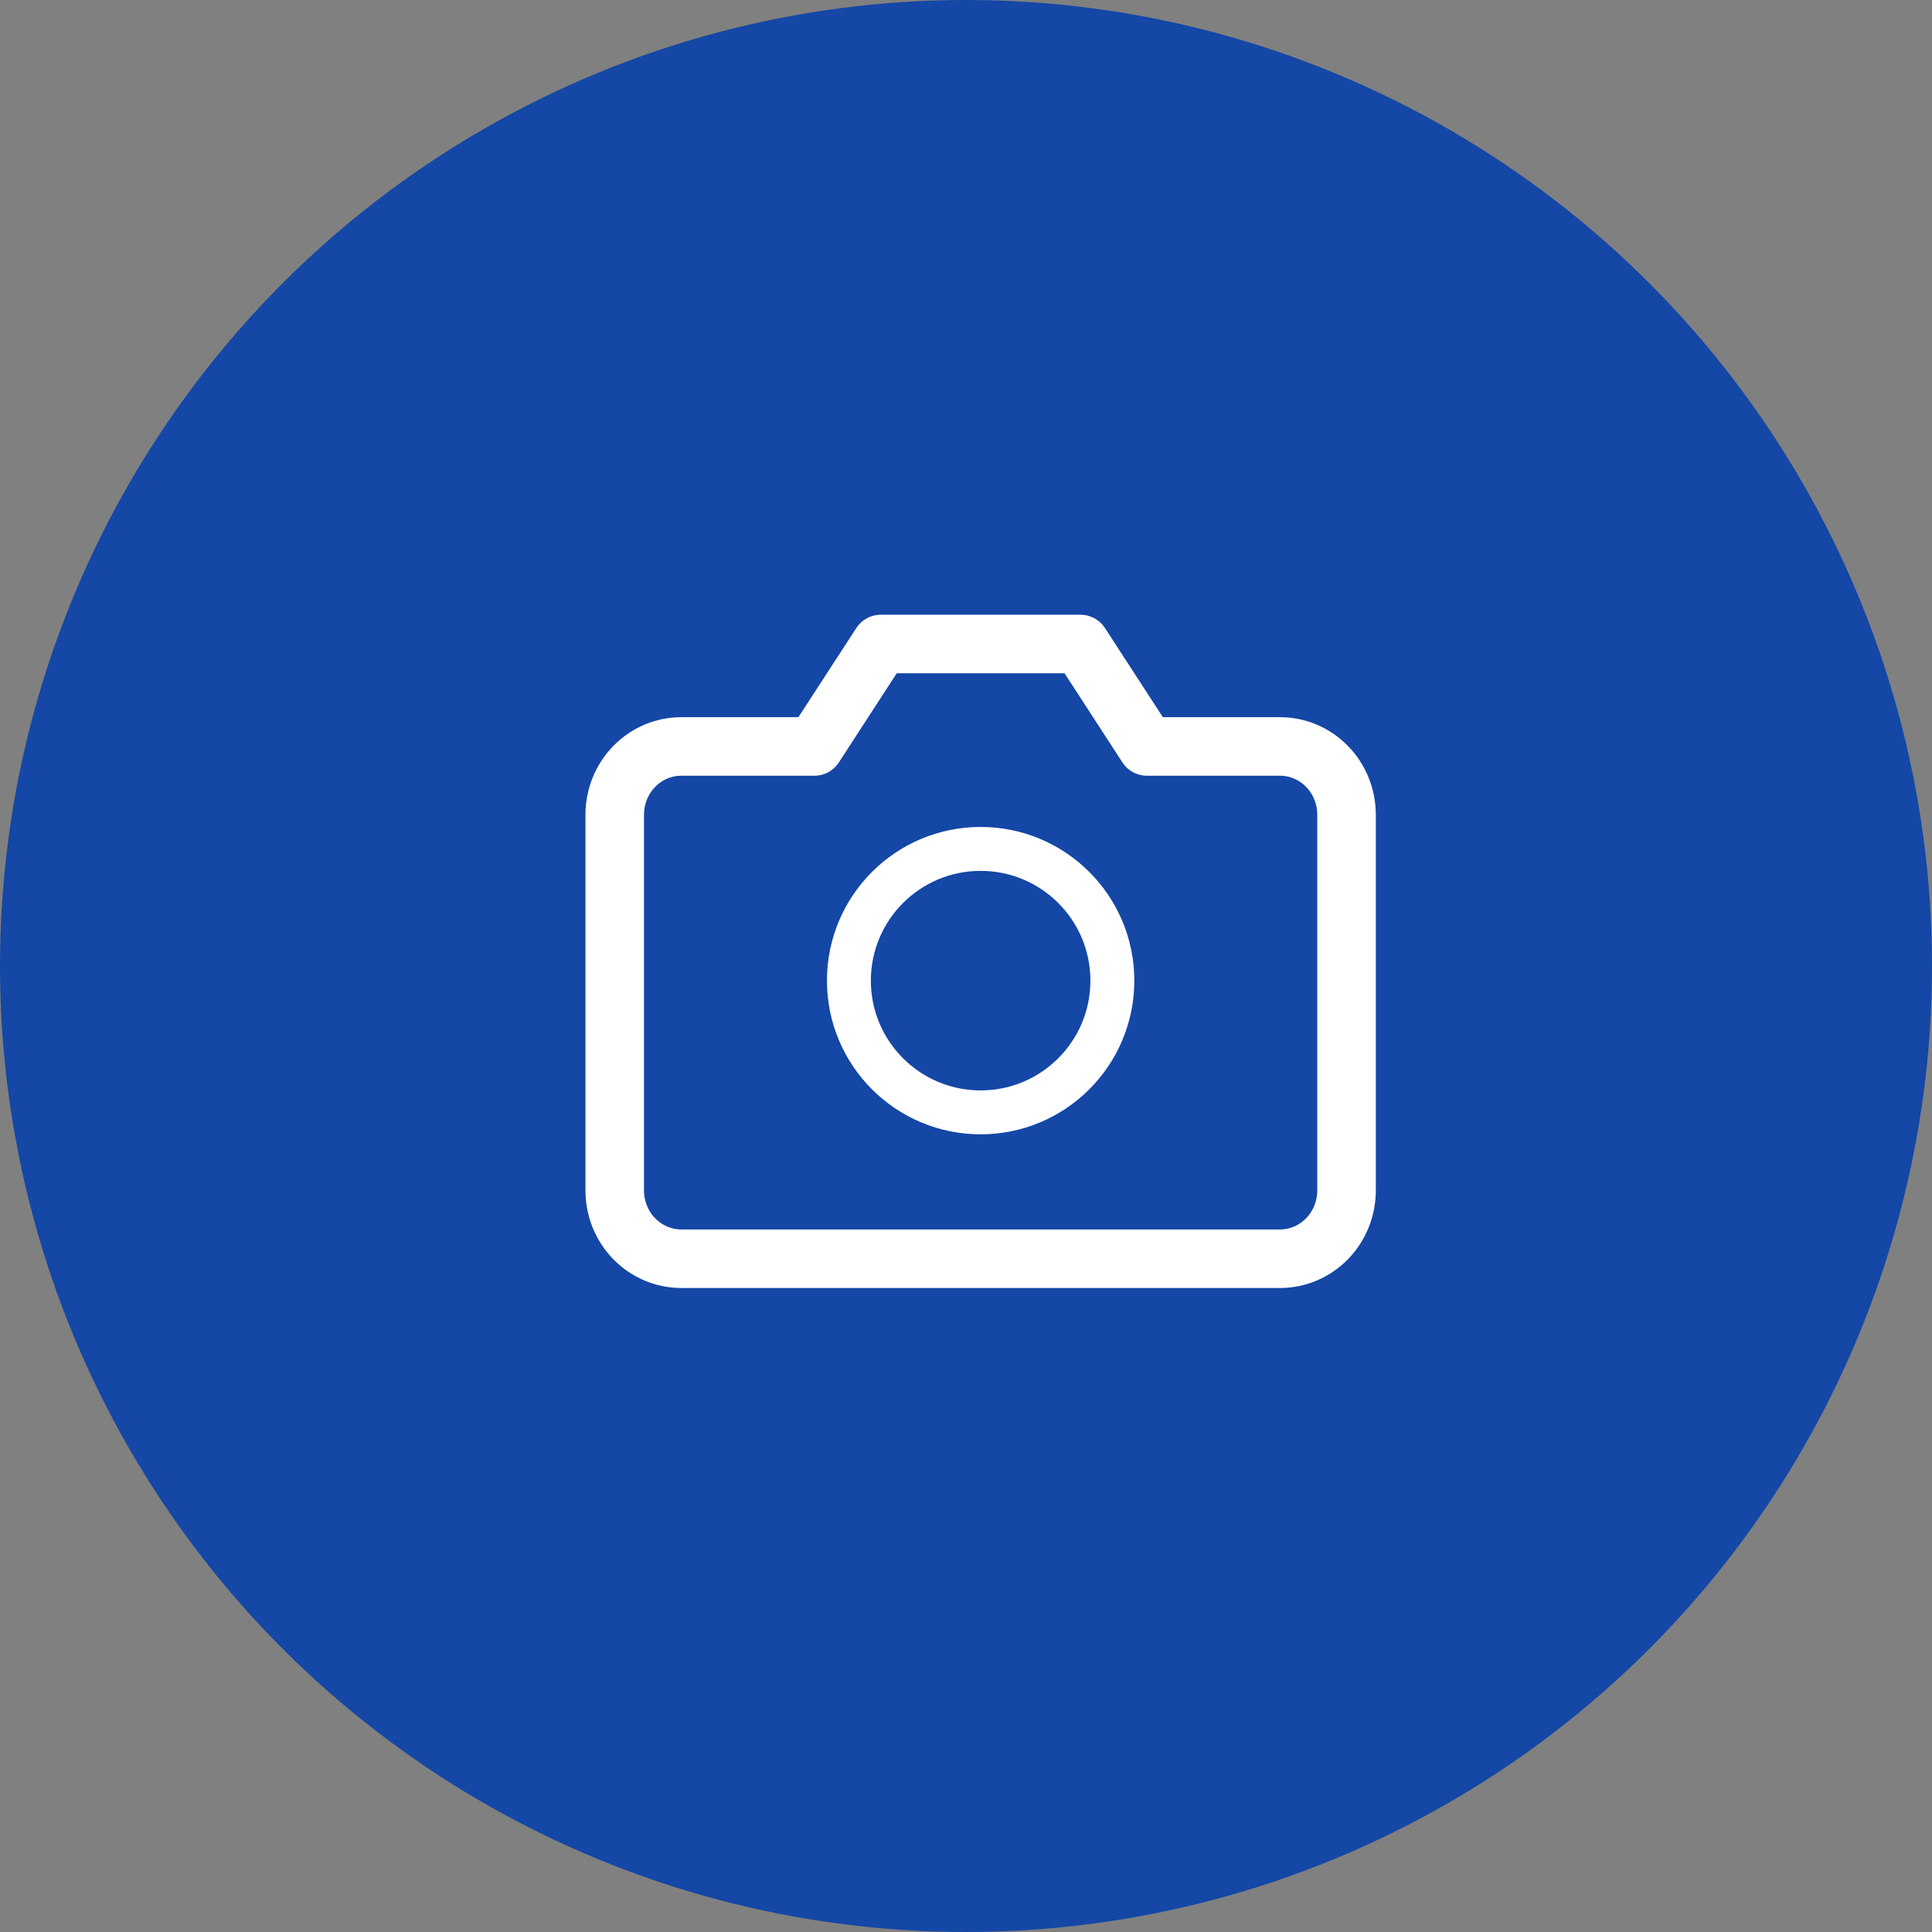 <svg width="66" height="66" viewBox="0 0 66 66" fill="none" xmlns="http://www.w3.org/2000/svg">
<rect x="0" y="0" width="66" height="66" fill="#808080" stroke="none"/>
<circle cx="33" cy="33" r="32" fill="#1447A6" stroke="#1447A6" stroke-width="2"/>
<rect width="28" height="28" transform="translate(19 19)" fill="#1447A6"/>
<path d="M46 40.667C46 41.285 45.761 41.879 45.334 42.317C44.908 42.754 44.33 43 43.727 43H23.273C22.67 43 22.092 42.754 21.666 42.317C21.239 41.879 21 41.285 21 40.667V27.833C21 27.215 21.239 26.621 21.666 26.183C22.092 25.746 22.67 25.5 23.273 25.5H27.818L30.091 22H36.909L39.182 25.5H43.727C44.33 25.5 44.908 25.746 45.334 26.183C45.761 26.621 46 27.215 46 27.833V40.667Z" stroke="white" stroke-width="2" stroke-linecap="round" stroke-linejoin="round"/>
<circle cx="33.5" cy="33.5" r="4.5" stroke="white" stroke-width="1.5"/>
</svg>
